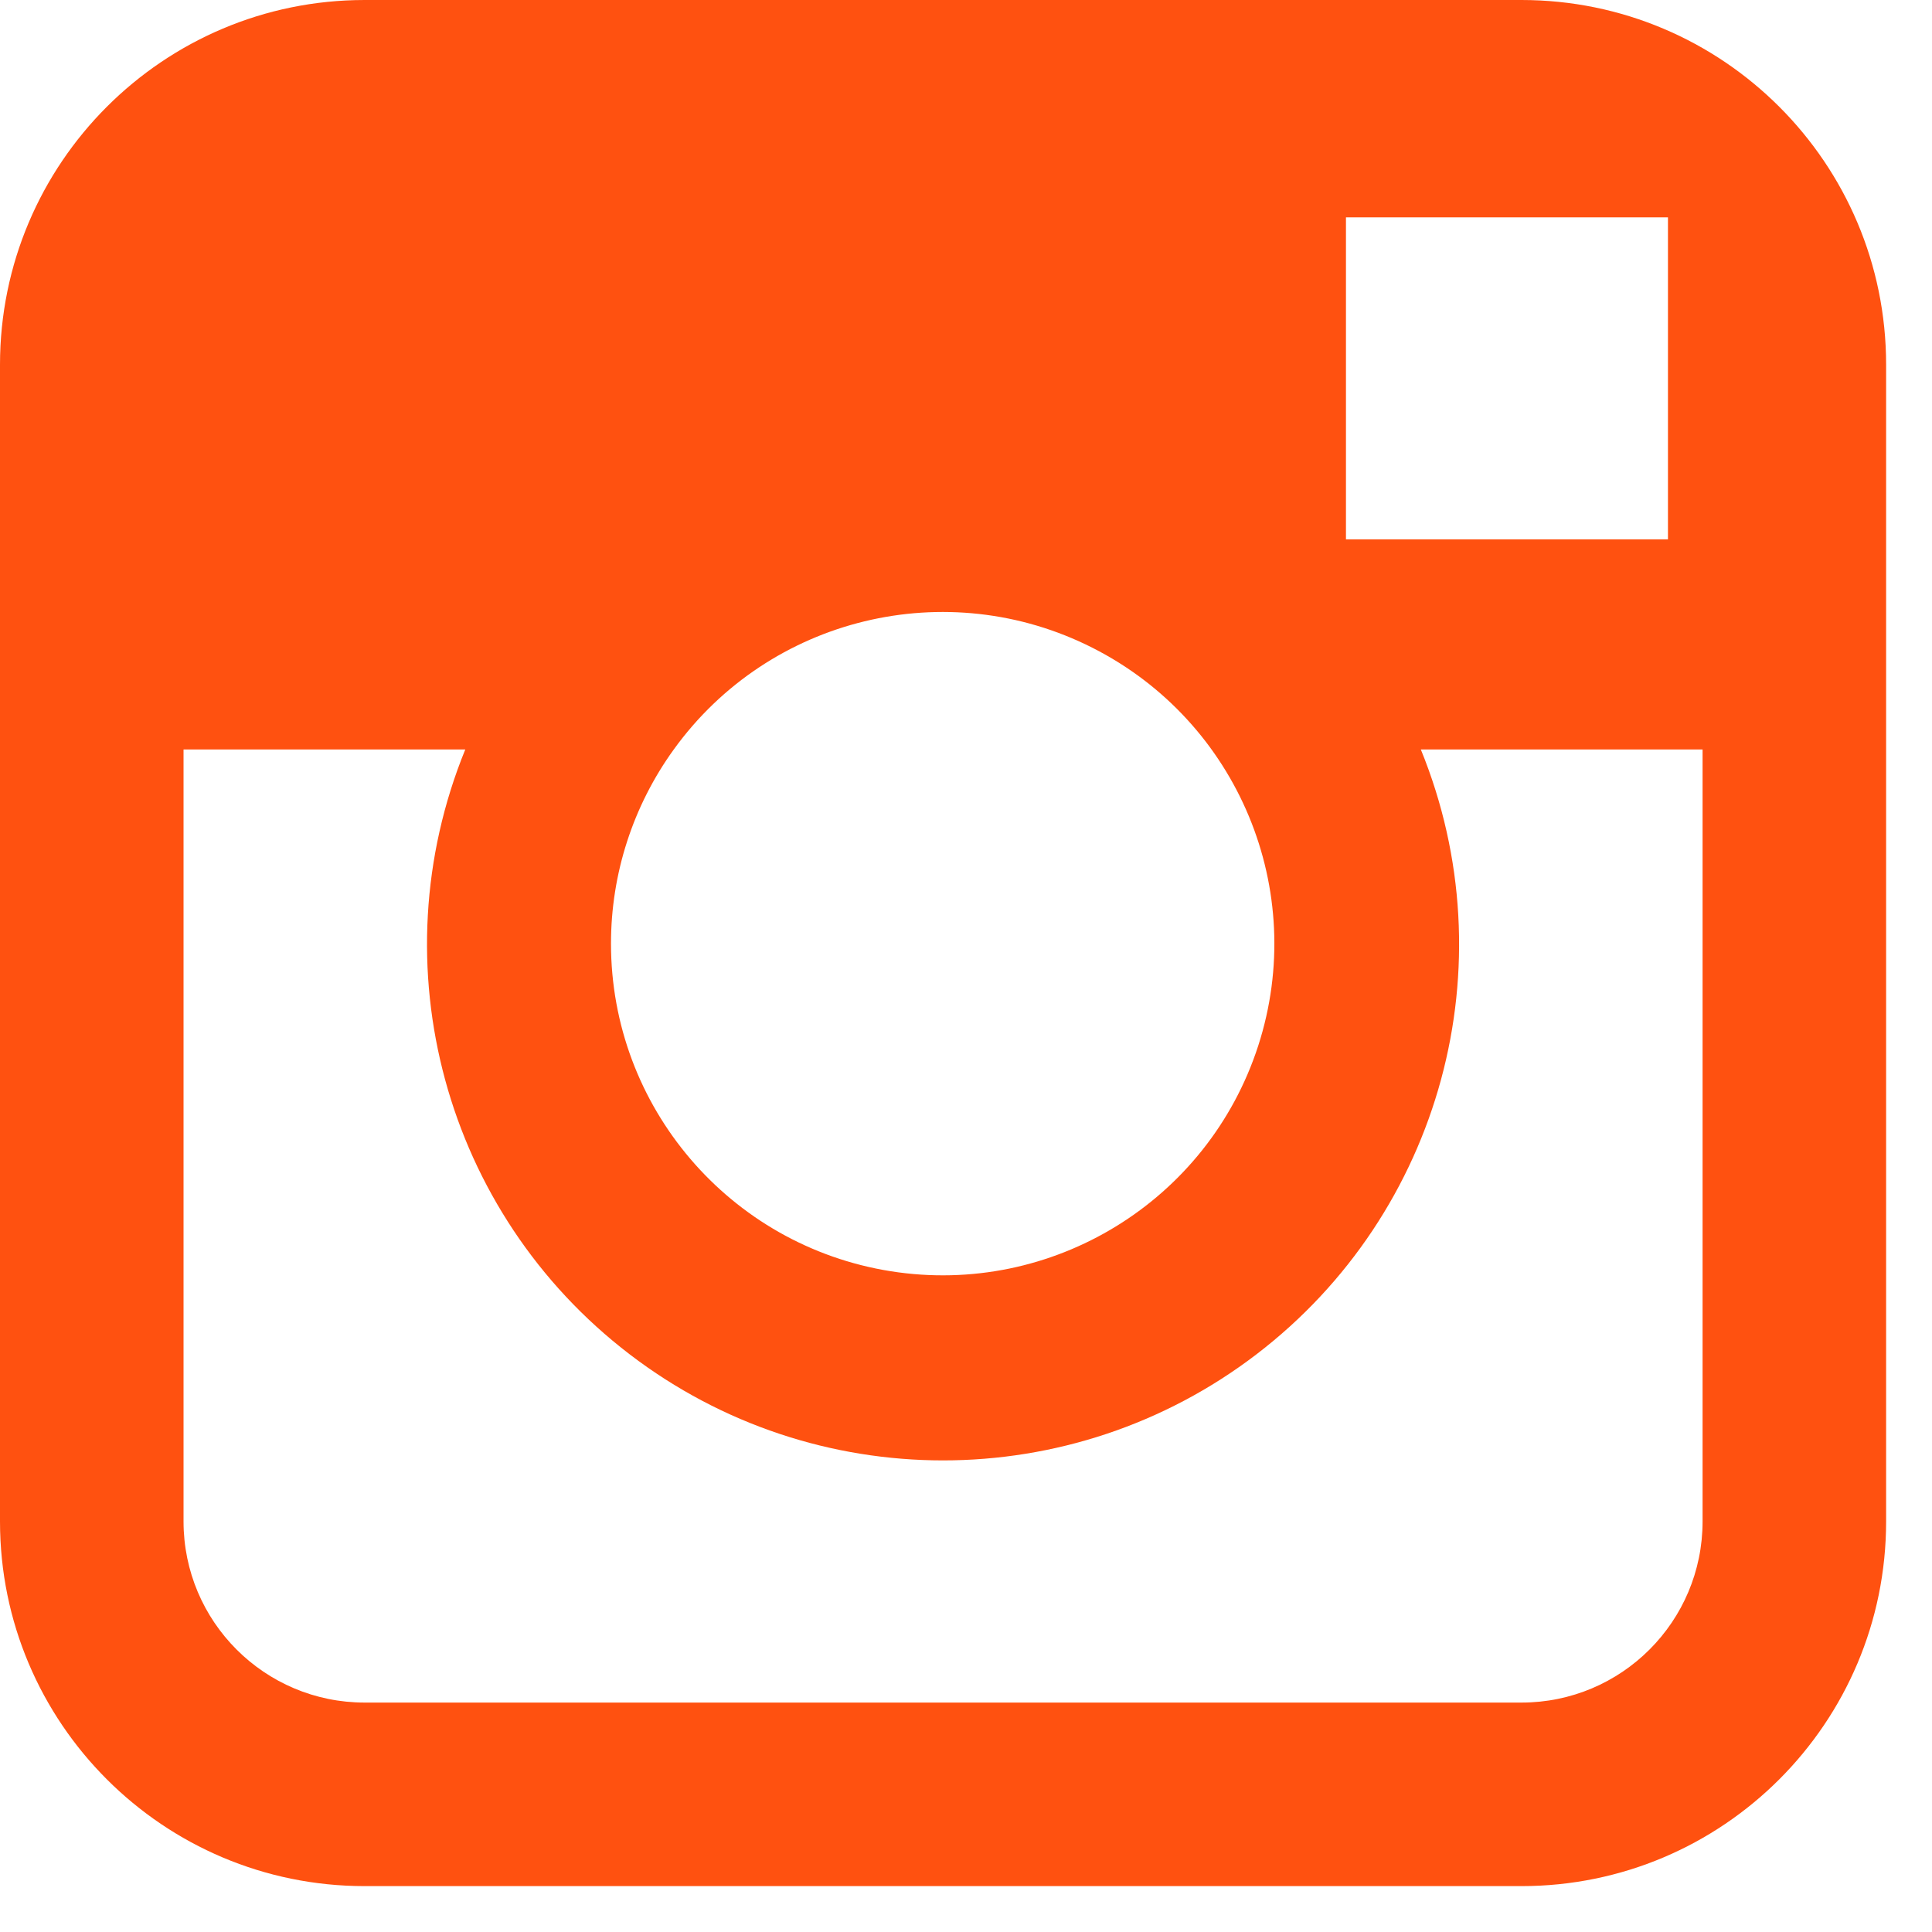 <?xml version="1.0" encoding="UTF-8" standalone="no"?>
<svg width="24px" height="24px" viewBox="0 0 24 24" version="1.1" xmlns="http://www.w3.org/2000/svg" xmlns:xlink="http://www.w3.org/1999/xlink">
    <!-- Generator: Sketch 3.8.3 (29802) - http://www.bohemiancoding.com/sketch -->
    <title>Shape</title>
    <desc>Created with Sketch.</desc>
    <defs></defs>
    <g id="Page-1" stroke="none" stroke-width="1" fill="none" fill-rule="evenodd">
        <path d="M18.9,0 L4.53,0 C2.028,-1.53194125e-16 3.06388249e-16,2.028 0,4.53 L0,18.9 C3.06388249e-16,21.402 2.028,23.43 4.53,23.43 L18.9,23.43 C21.402,23.43 23.43,21.402 23.43,18.9 L23.43,4.53 C23.43,2.028 21.402,1.53194125e-16 18.9,0 Z M20.2,2.7 L20.72,2.7 L20.72,6.7 L16.72,6.7 L16.72,2.7 L20.2,2.7 Z M8.37,9.31 C9.557,7.666 11.764,7.131 13.573,8.048 C15.382,8.965 16.254,11.061 15.63,12.991 C15.005,14.92 13.07,16.108 11.067,15.792 C9.064,15.475 7.589,13.748 7.59,11.72 C7.59,10.855 7.863,10.011 8.37,9.31 L8.37,9.31 Z M21.15,18.9 C21.15,20.143 20.143,21.15 18.9,21.15 L4.53,21.15 C3.287,21.15 2.28,20.143 2.28,18.9 L2.28,9.31 L5.78,9.31 C4.687,11.988 5.524,15.067 7.822,16.824 C10.12,18.581 13.31,18.581 15.608,16.824 C17.906,15.067 18.743,11.988 17.65,9.31 L21.15,9.31 L21.15,18.9 Z" id="Shape" fill="#FF5110"></path>
    </g>
</svg>